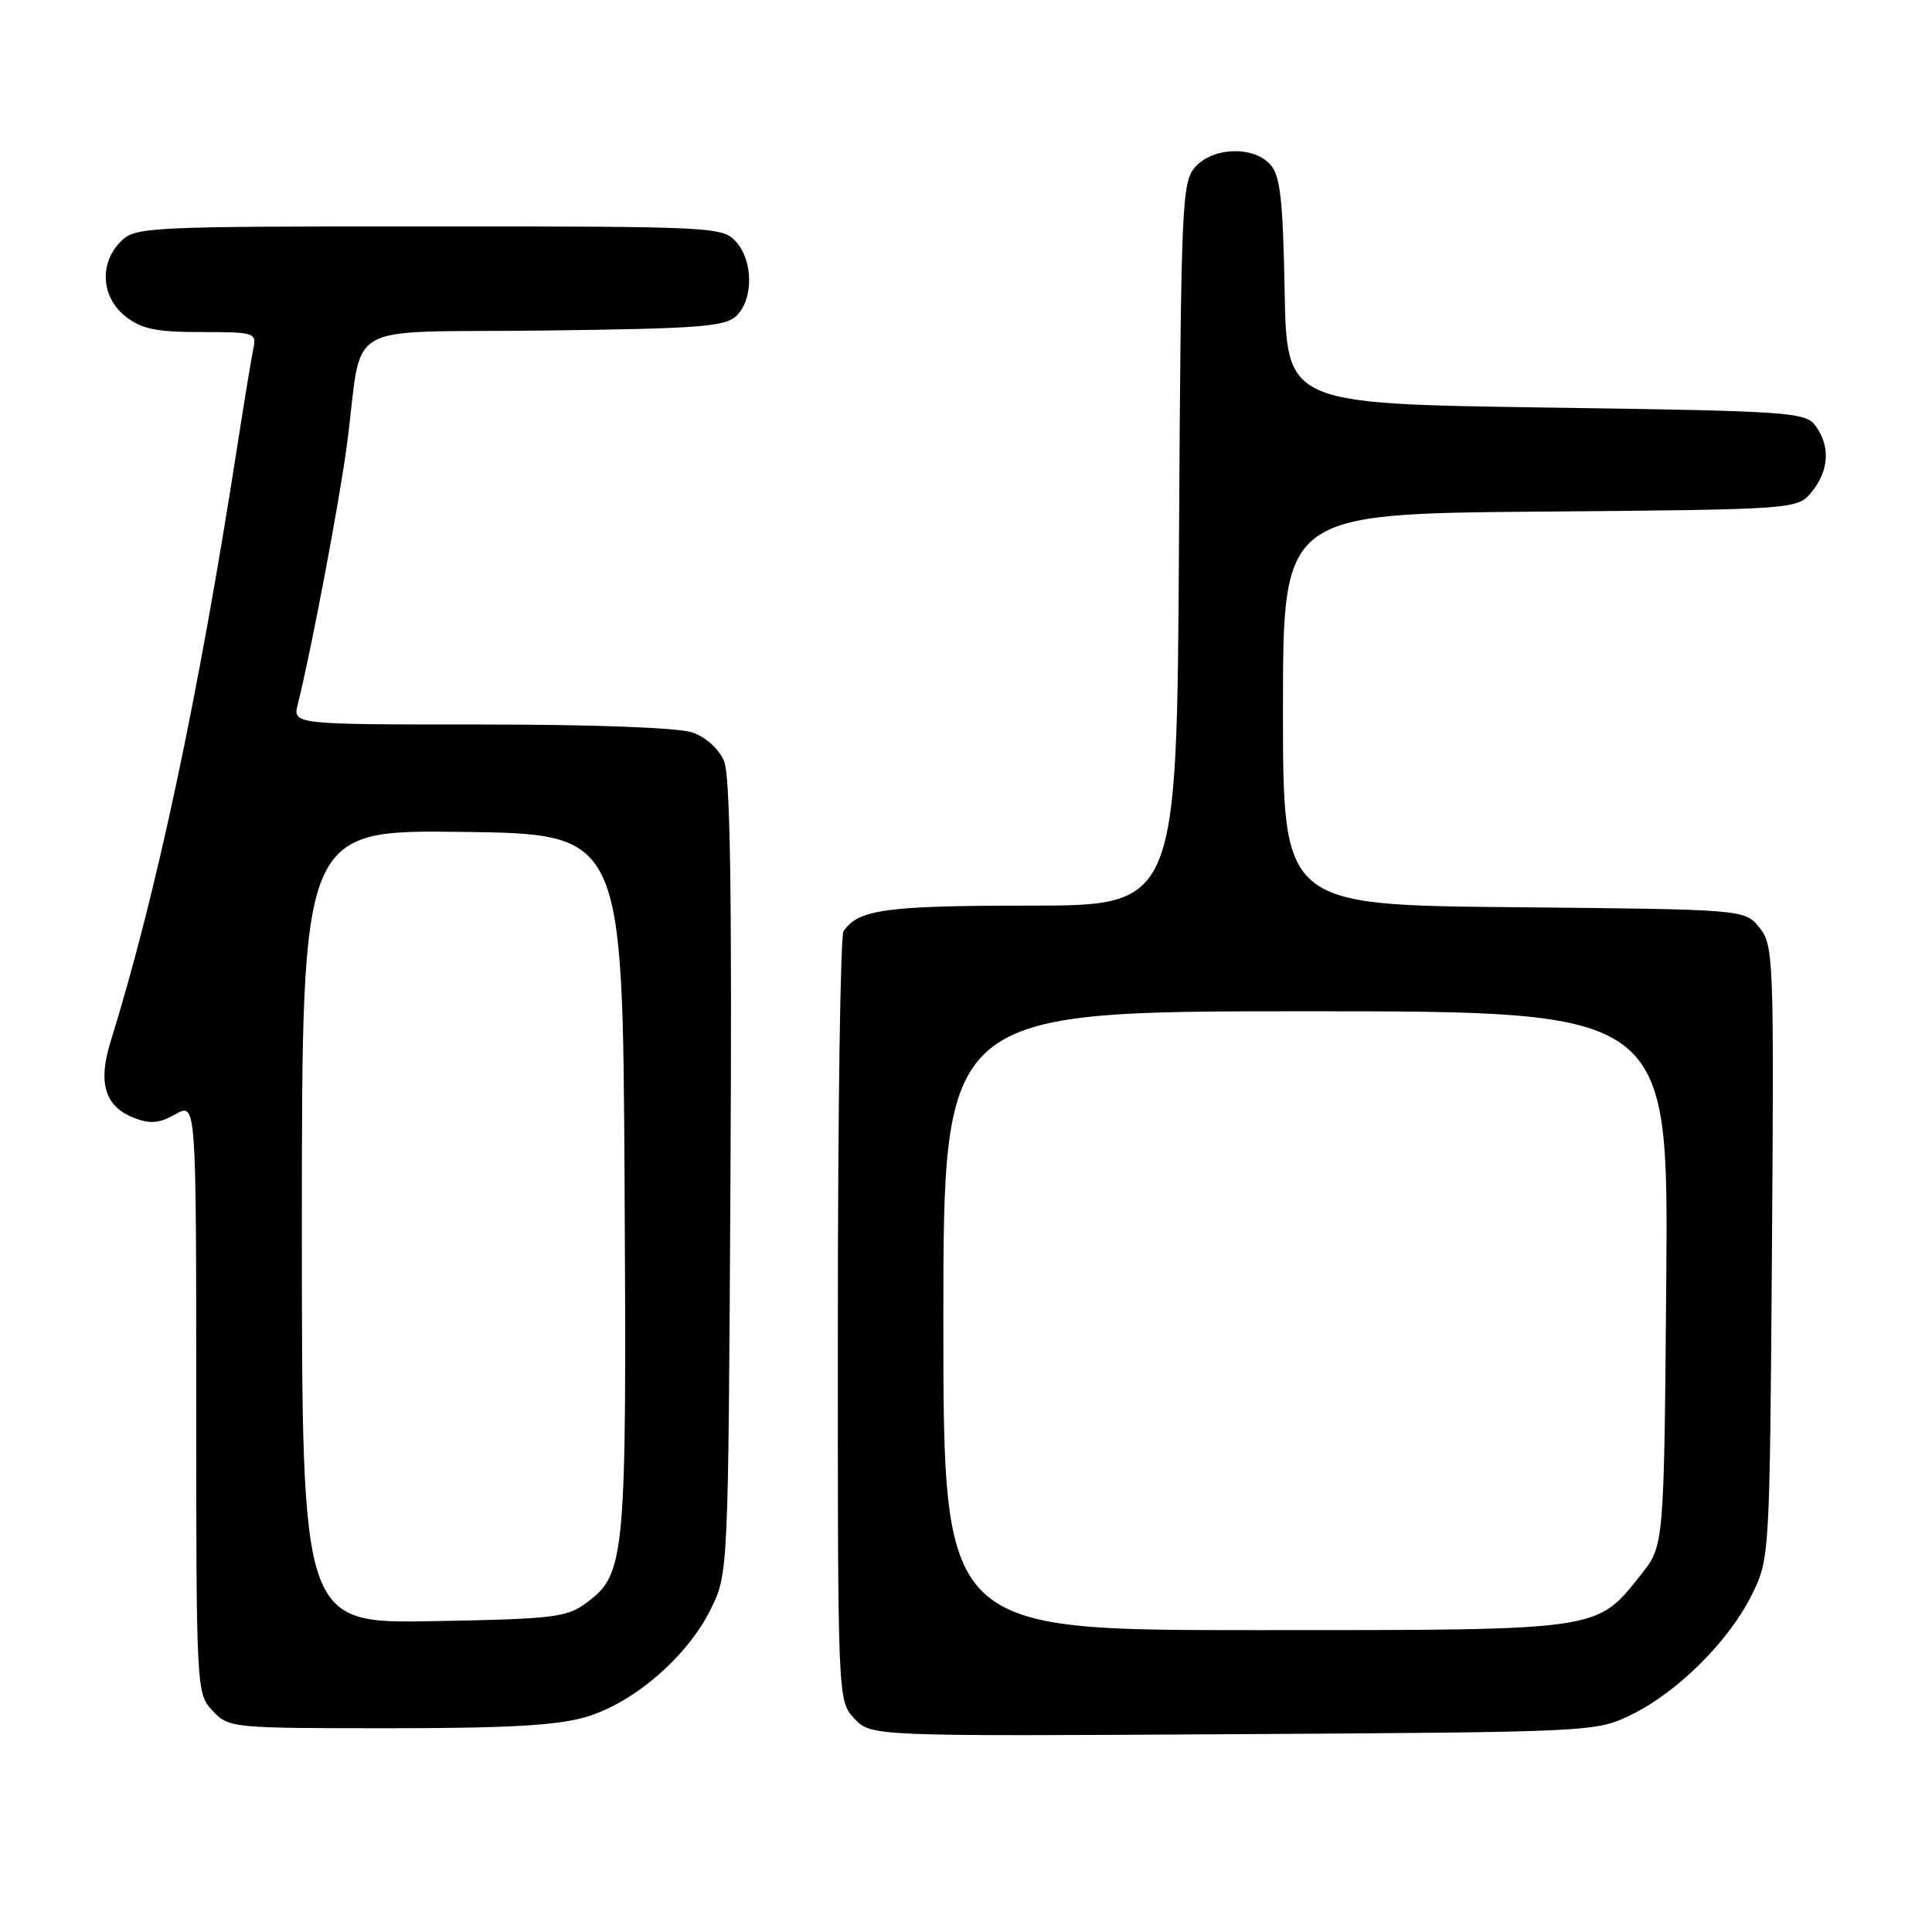 <?xml version="1.0" encoding="UTF-8" standalone="no"?>
<!DOCTYPE svg PUBLIC "-//W3C//DTD SVG 1.1//EN" "http://www.w3.org/Graphics/SVG/1.1/DTD/svg11.dtd" >
<svg xmlns="http://www.w3.org/2000/svg" xmlns:xlink="http://www.w3.org/1999/xlink" version="1.1" viewBox="0 0 256 256">
 <g >
 <path fill="currentColor"
d=" M 216.27 227.15 C 222.37 224.15 229.15 217.37 232.15 211.27 C 234.48 206.53 234.50 206.20 234.79 165.91 C 235.07 126.91 235.01 125.23 233.13 122.91 C 231.18 120.50 231.18 120.50 200.59 120.21 C 170.00 119.92 170.00 119.92 170.00 94.00 C 170.00 68.08 170.00 68.08 204.09 67.79 C 238.18 67.50 238.18 67.50 240.09 65.14 C 242.36 62.34 242.54 59.12 240.58 56.44 C 239.24 54.60 237.35 54.47 204.83 54.00 C 170.50 53.50 170.50 53.50 170.22 38.55 C 170.00 26.42 169.64 23.26 168.32 21.80 C 166.07 19.31 160.78 19.48 158.40 22.10 C 156.60 24.10 156.49 26.62 156.22 72.10 C 155.94 120.00 155.94 120.00 136.41 120.00 C 117.36 120.00 113.70 120.51 111.77 123.40 C 111.36 124.00 111.02 147.20 111.02 174.94 C 111.00 225.37 111.00 225.37 113.21 227.72 C 115.42 230.07 115.42 230.07 163.46 229.79 C 211.50 229.50 211.50 229.50 216.27 227.15 Z  M 77.67 227.50 C 84.00 225.63 91.08 219.50 94.17 213.24 C 96.50 208.50 96.50 208.50 96.79 156.06 C 97.00 118.56 96.76 102.84 95.95 100.87 C 95.28 99.26 93.56 97.69 91.76 97.06 C 89.91 96.42 78.82 96.00 63.74 96.00 C 38.78 96.00 38.78 96.00 39.46 93.31 C 41.22 86.30 44.95 66.62 45.96 59.00 C 48.21 42.09 44.69 44.14 72.00 43.80 C 92.95 43.54 96.14 43.29 97.63 41.80 C 99.86 39.56 99.80 34.54 97.51 32.01 C 95.75 30.06 94.50 30.00 56.85 30.00 C 19.33 30.00 17.93 30.07 16.00 32.00 C 13.12 34.88 13.41 39.39 16.63 41.93 C 18.76 43.60 20.70 44.00 26.65 44.00 C 33.79 44.00 34.02 44.08 33.56 46.25 C 33.30 47.49 32.36 53.22 31.46 59.00 C 26.30 92.28 20.73 118.46 14.66 138.00 C 12.95 143.49 13.90 146.62 17.72 148.11 C 19.90 148.96 21.09 148.86 23.25 147.64 C 26.00 146.09 26.00 146.09 26.00 185.23 C 26.00 224.04 26.02 224.39 28.17 226.69 C 30.31 228.96 30.68 229.00 51.49 229.00 C 67.35 229.00 73.90 228.63 77.67 227.50 Z  M 125.00 175.00 C 125.00 134.00 125.00 134.00 173.04 134.00 C 221.07 134.00 221.07 134.00 220.79 169.41 C 220.50 204.82 220.50 204.82 217.43 208.66 C 211.44 216.15 212.51 216.00 166.25 216.00 C 125.00 216.00 125.00 216.00 125.00 175.00 Z  M 40.00 162.54 C 40.00 109.96 40.00 109.96 61.25 110.23 C 82.50 110.50 82.50 110.50 82.76 156.64 C 83.04 206.77 82.88 208.54 77.68 212.40 C 75.12 214.31 73.28 214.53 57.43 214.81 C 40.00 215.13 40.00 215.13 40.00 162.54 Z "/>
</g>
</svg>